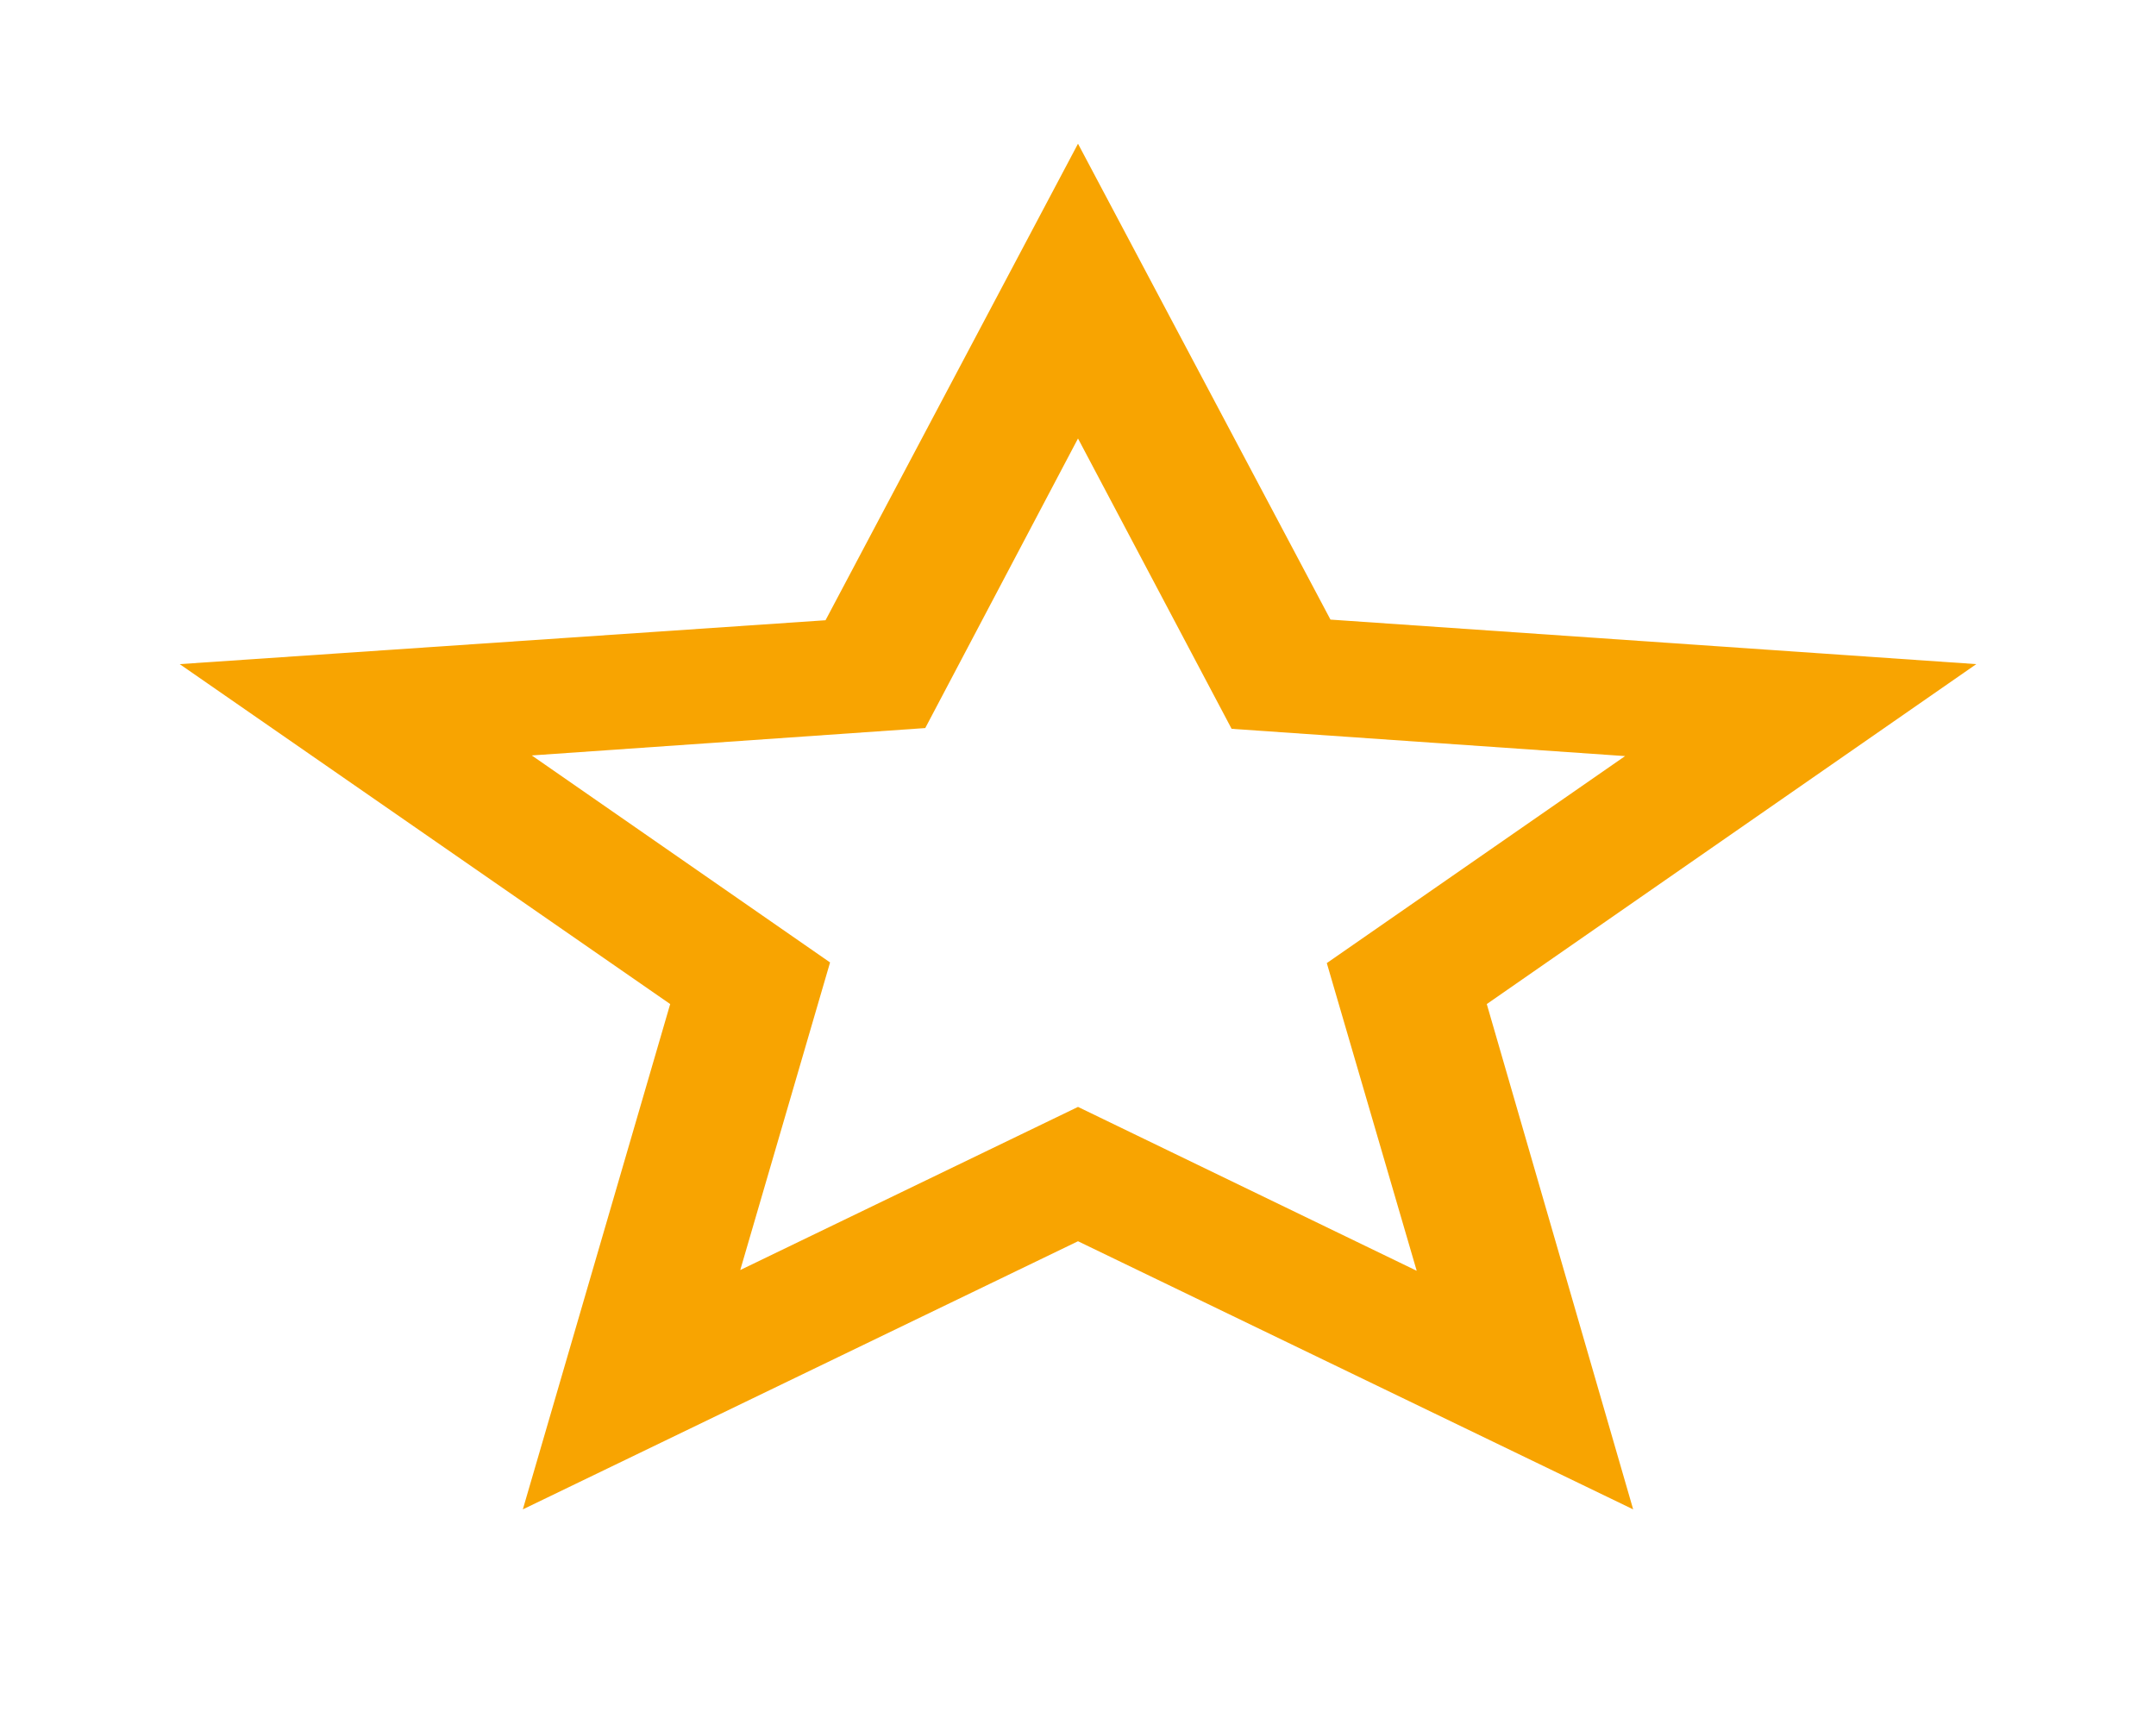 <svg width="20" height="16" viewBox="0 0 20 16" fill="none" xmlns="http://www.w3.org/2000/svg">
<g clip-path="url(#clip0_114_1011)">
<path d="M18.333 6.16L12.342 5.747L10 1.333L7.658 5.753L1.667 6.16L6.217 9.313L4.85 14L10 11.513L15.15 14L13.792 9.313L18.333 6.16ZM10 10.267L6.867 11.78L7.7 8.927L4.933 7.007L8.583 6.753L10 4.067L11.425 6.76L15.075 7.013L12.308 8.933L13.142 11.787L10 10.267Z" fill="#F8A401"/>
</g>
<defs>
<clipPath id="clip0_114_1011">
<rect width="20" height="16" fill="white"/>
</clipPath>
</defs>
</svg>

